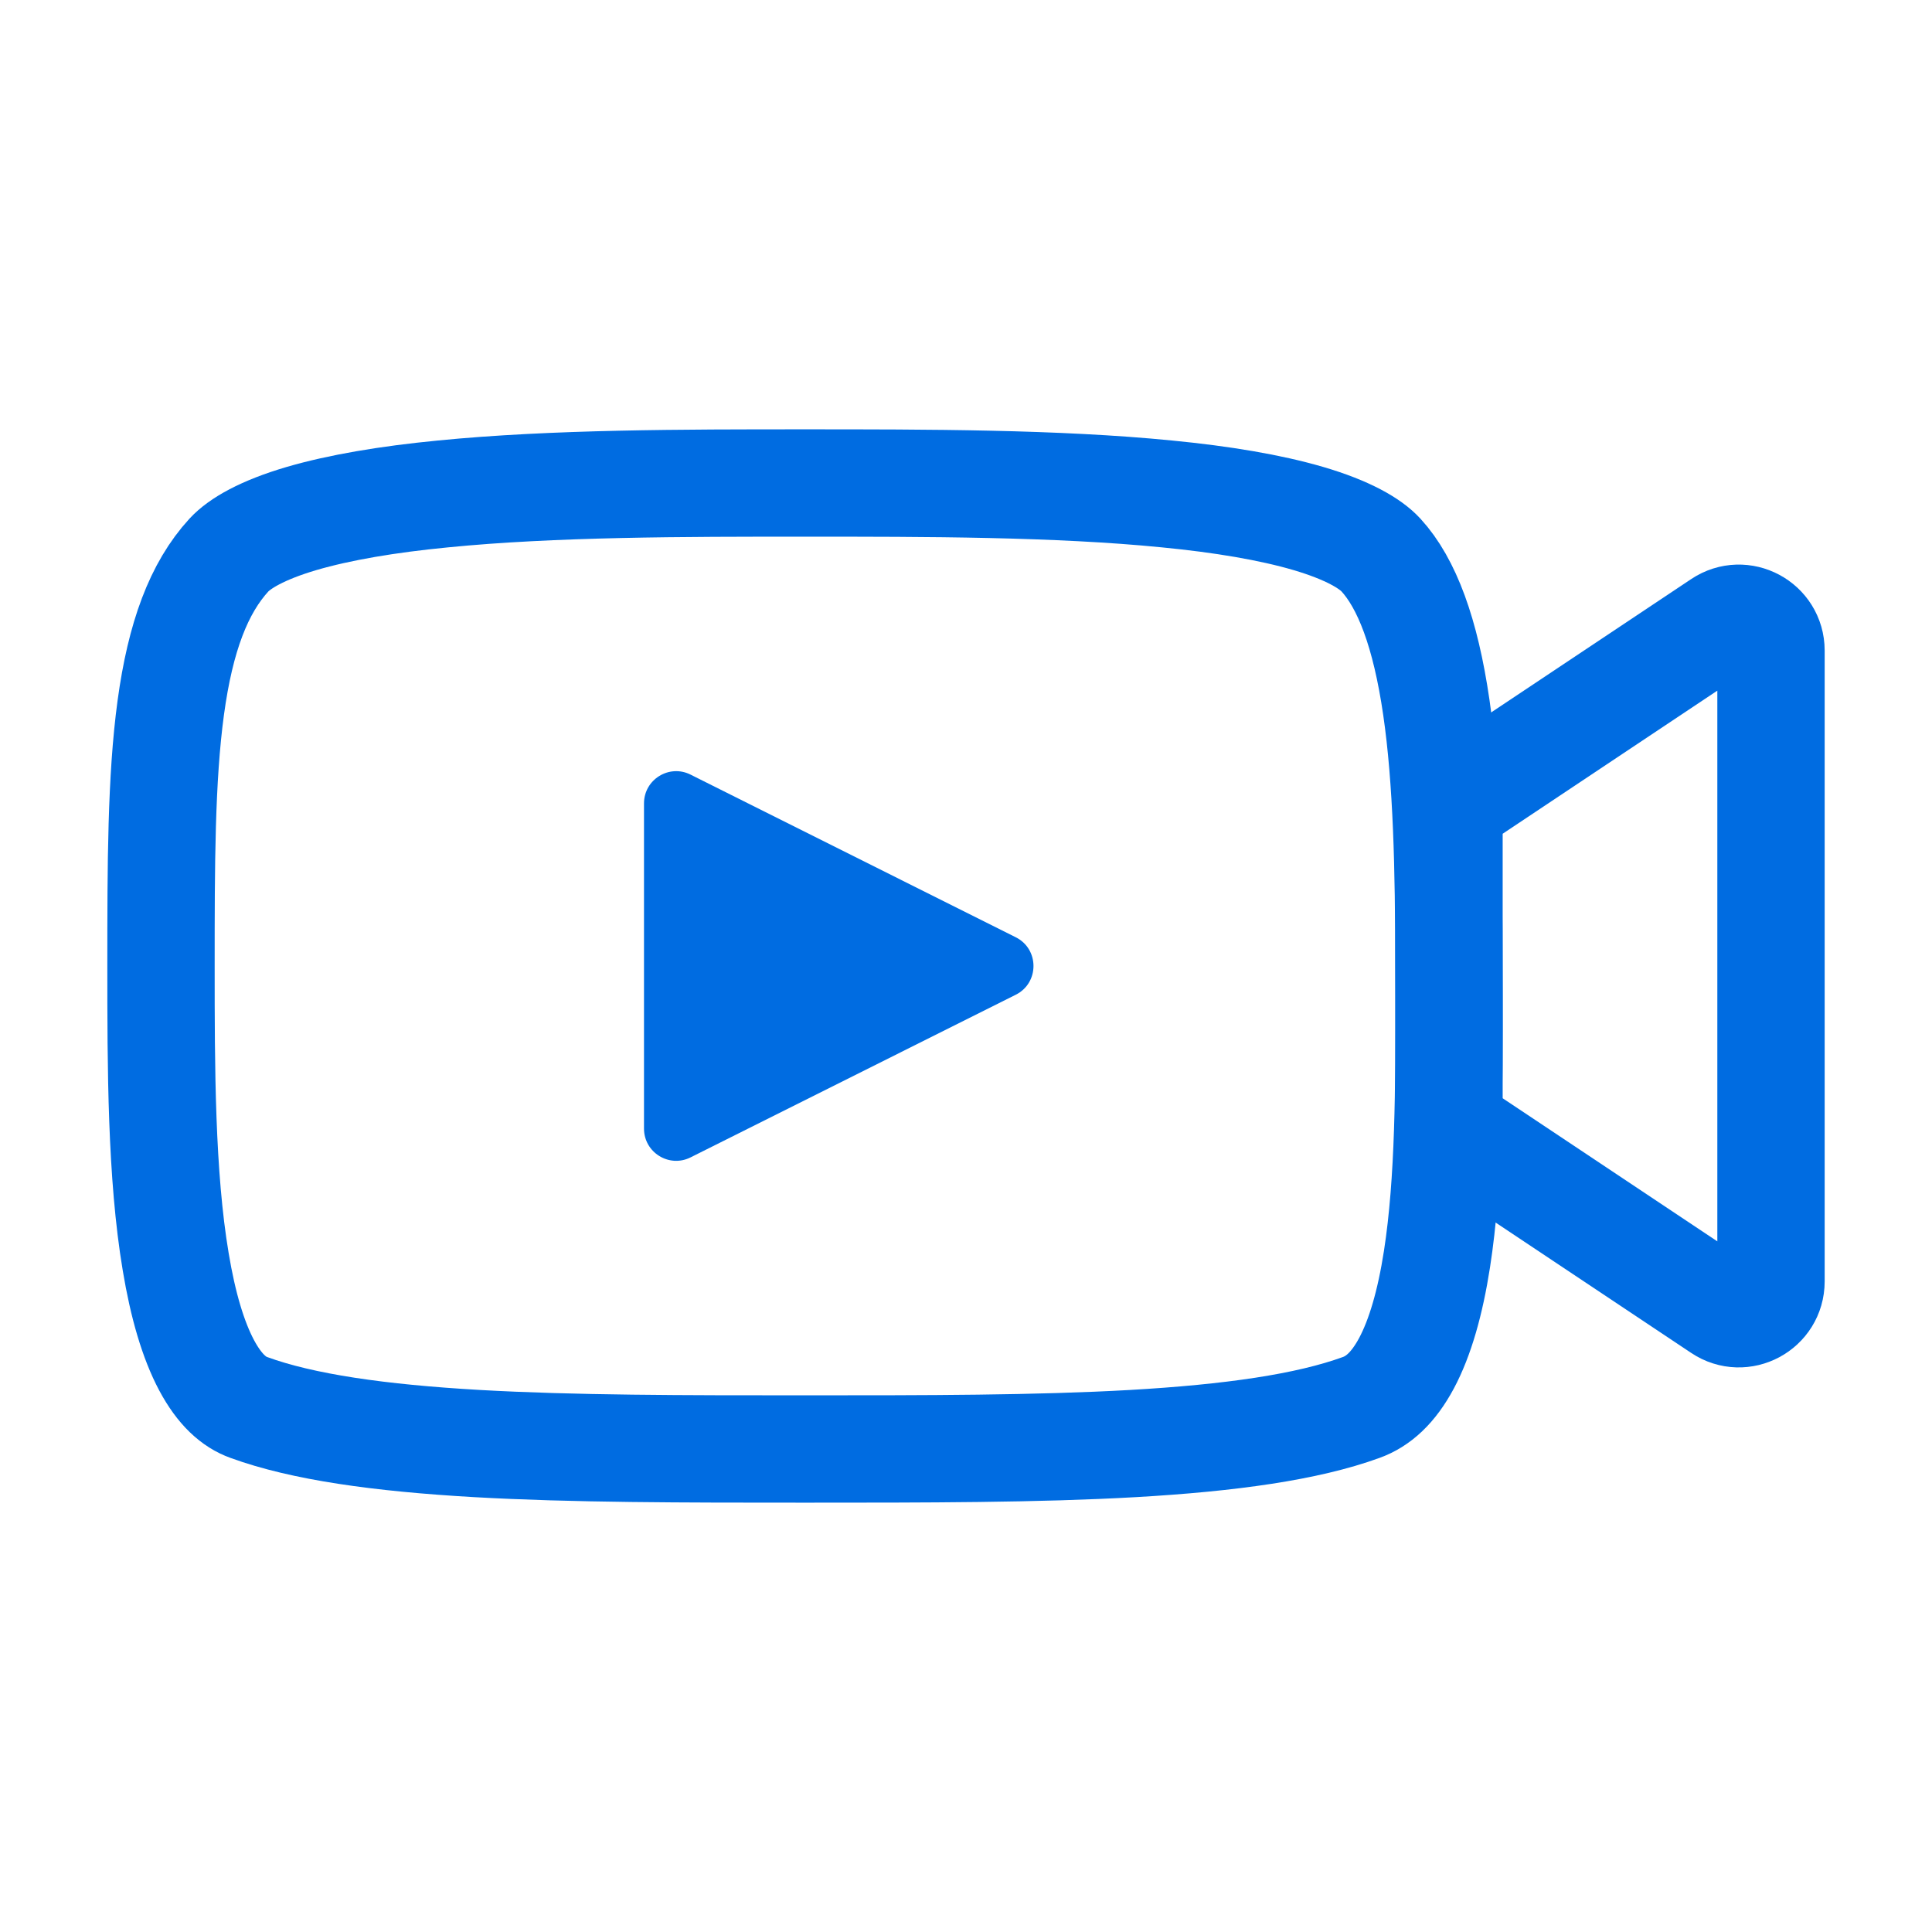 <svg width="18" height="18" viewBox="0 0 18 18" fill="none" xmlns="http://www.w3.org/2000/svg">
<path d="M6 10.515V7.485C6 7.262 6.235 7.117 6.434 7.217L9.463 8.732C9.684 8.842 9.684 9.158 9.463 9.268L6.434 10.783C6.235 10.883 6 10.738 6 10.515Z" fill="#006CE1"/>
<path d="M2.133 5.171C2.233 5.063 2.442 4.939 2.809 4.831C3.165 4.727 3.612 4.652 4.126 4.602C5.155 4.5 6.371 4.5 7.5 4.5C8.628 4.5 9.845 4.5 10.873 4.602C11.387 4.652 11.835 4.727 12.19 4.831C12.557 4.939 12.767 5.063 12.866 5.171C13.108 5.435 13.281 5.896 13.382 6.59C13.481 7.27 13.499 8.09 13.499 9C13.499 9.092 13.499 9.185 13.5 9.279C13.501 10.124 13.502 10.997 13.388 11.731C13.325 12.136 13.231 12.463 13.104 12.701C12.98 12.932 12.84 13.056 12.682 13.113C12.18 13.296 11.464 13.397 10.559 13.449C9.662 13.5 8.626 13.5 7.5 13.5C6.373 13.5 5.337 13.5 4.44 13.449C3.535 13.397 2.819 13.296 2.318 13.113C2.181 13.064 2.048 12.95 1.925 12.72C1.8 12.485 1.704 12.16 1.637 11.756C1.501 10.946 1.5 9.949 1.5 9C1.5 8.052 1.501 7.256 1.591 6.593C1.681 5.933 1.851 5.479 2.133 5.171Z" stroke="#006CE1"/>
<path d="M13.5 10.339V7.661C13.5 7.56 13.55 7.467 13.634 7.411L16.034 5.811C16.233 5.678 16.5 5.821 16.5 6.061V11.939C16.5 12.179 16.233 12.322 16.034 12.189L13.634 10.589C13.55 10.533 13.5 10.44 13.5 10.339Z" stroke="#006CE1"/>
</svg>
